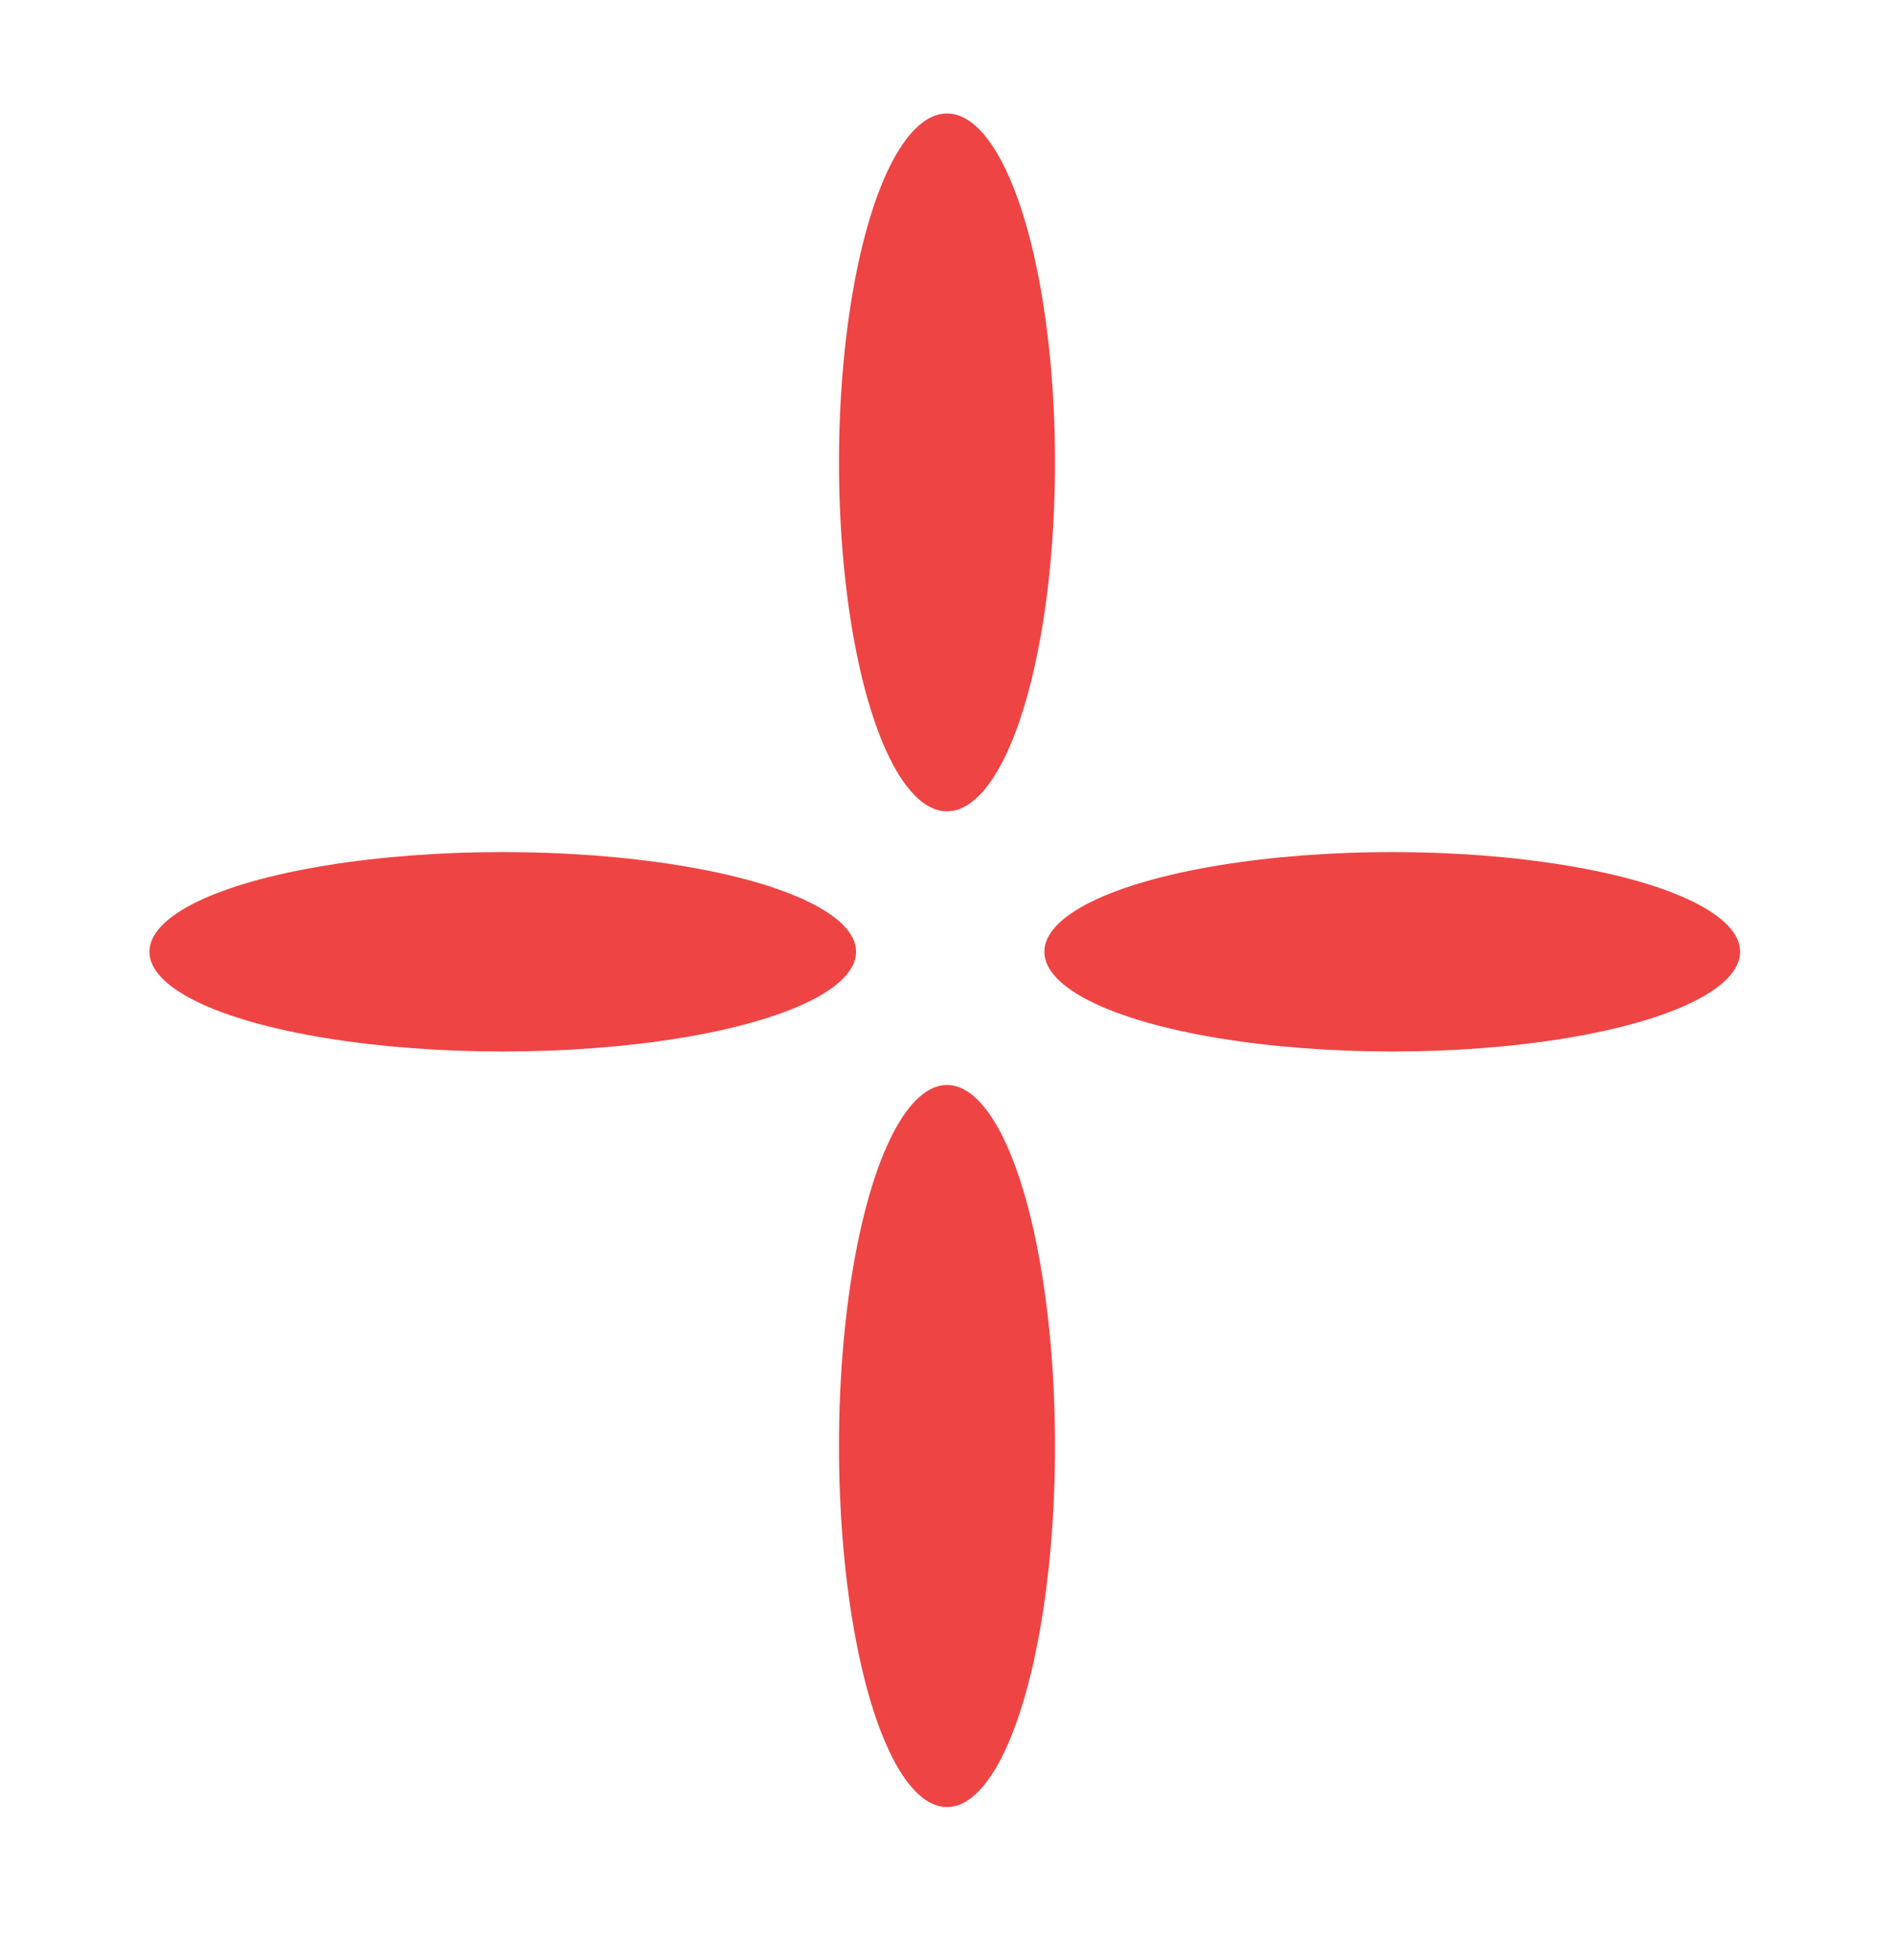 <svg id="eU8aFID2ZGJ1" xmlns="http://www.w3.org/2000/svg" xmlns:xlink="http://www.w3.org/1999/xlink" viewBox="0 0 290 300" shape-rendering="geometricPrecision" text-rendering="geometricPrecision" width="290" height="300"><ellipse rx="13.701" ry="56.693" transform="matrix(1.207 0 0 0.942 145 70.77)" fill="#ef4444" stroke-width="0"/><ellipse rx="64.252" ry="17.953" transform="matrix(.829 0 0 0.85 213.172 145.669)" fill="#ef4444" stroke-width="0"/><ellipse rx="64.252" ry="17.953" transform="matrix(.842 0 0 0.85 76.981 145.669)" fill="#ef4444" stroke-width="0"/><ellipse rx="15.118" ry="51.024" transform="matrix(1.094 0 0 1.083 145 221.315)" fill="#ef4444" stroke-width="0"/></svg>
